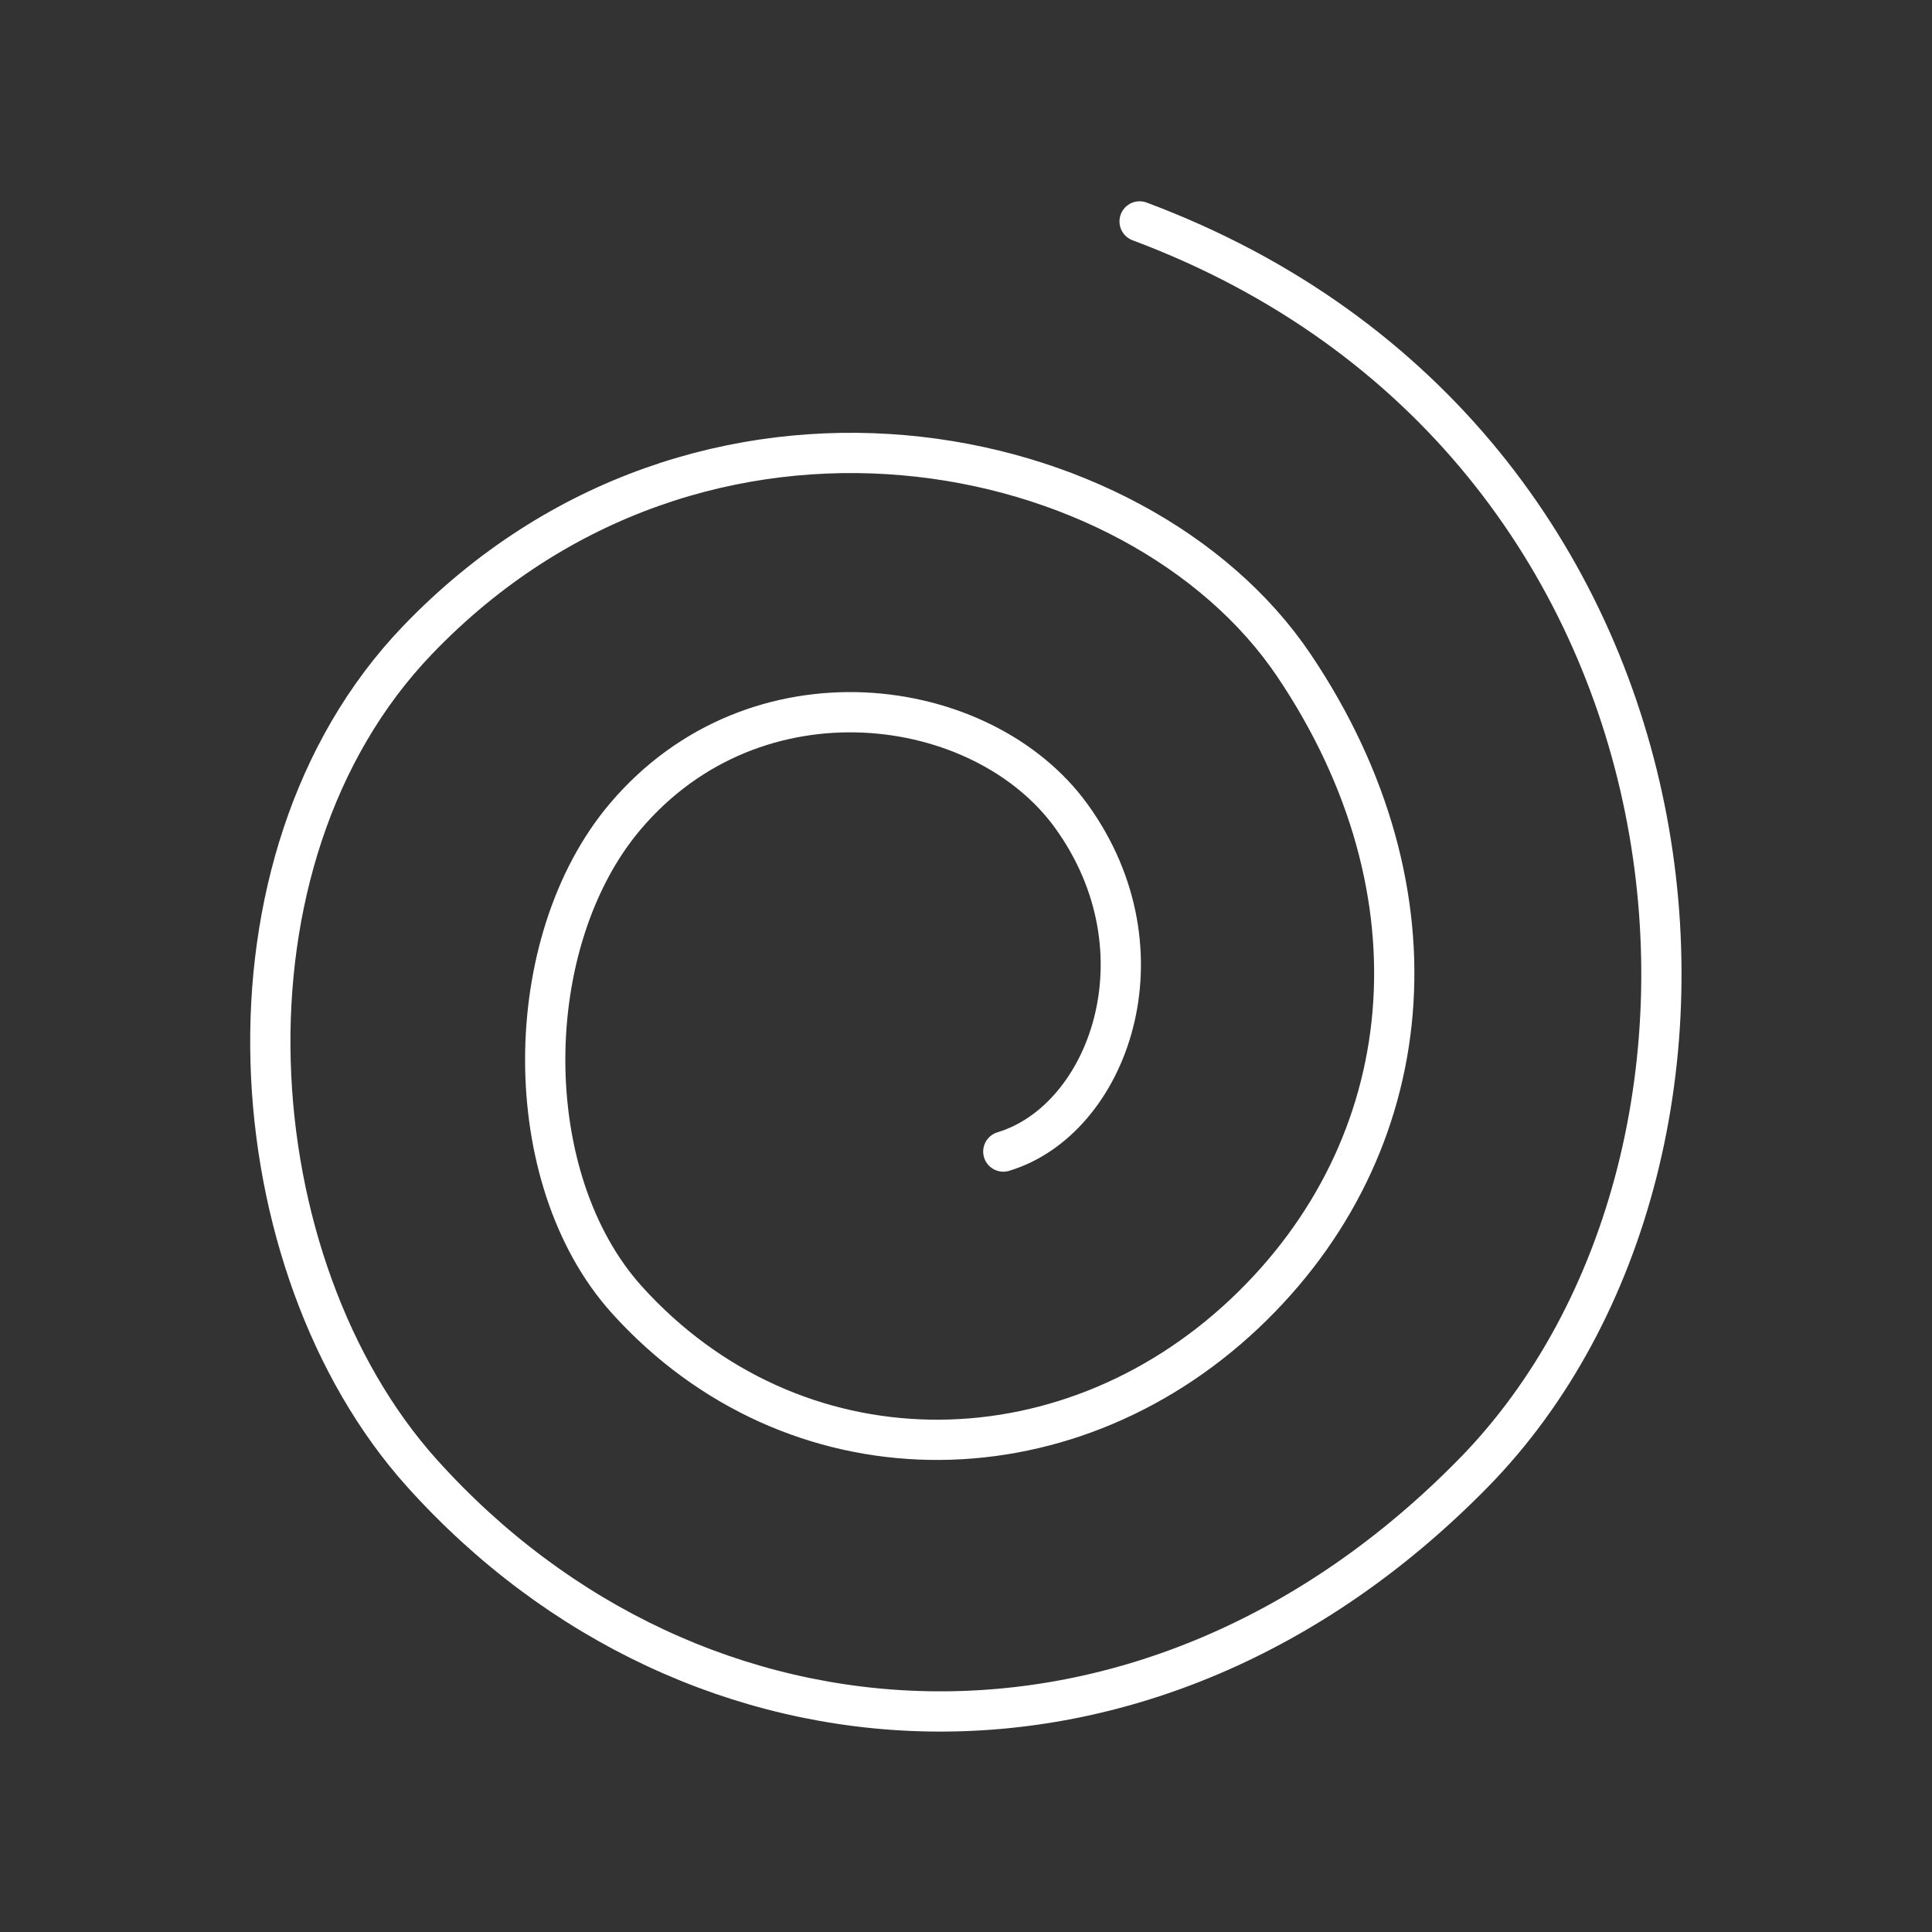<?xml version="1.0" encoding="UTF-8" standalone="no"?>
<svg
   viewBox="0 0 48 48"
   version="1.1"
   id="svg1"
   sodipodi:docname="funimate.svg"
   inkscape:version="1.2.2 (b0a8486541, 2022-12-01)"
   xml:space="preserve"
   xmlns:inkscape="http://www.inkscape.org/namespaces/inkscape"
   xmlns:sodipodi="http://sodipodi.sourceforge.net/DTD/sodipodi-0.dtd"
   xmlns="http://www.w3.org/2000/svg"
   xmlns:svg="http://www.w3.org/2000/svg"><rect x="0" y="0" width="48" height="48" fill="#333333" stroke="none"/><sodipodi:namedview
     id="namedview1"
     pagecolor="#505050"
     bordercolor="#eeeeee"
     borderopacity="1"
     inkscape:showpageshadow="0"
     inkscape:pageopacity="0"
     inkscape:pagecheckerboard="0"
     inkscape:deskcolor="#505050"
     inkscape:zoom="8.90625"
     inkscape:cx="-6.4"
     inkscape:cy="30.764912"
     inkscape:window-width="1918"
     inkscape:window-height="1053"
     inkscape:window-x="0"
     inkscape:window-y="0"
     inkscape:window-maximized="1"
     inkscape:current-layer="svg1"
     showgrid="false" /><defs
     id="defs1"><style
       id="style1">.a { fill:none;stroke:#fff;stroke-linecap:round;stroke-linejoin:round; }
</style></defs><path
     style="fill:none;stroke:#ffffff;stroke-width:1;stroke-linecap:round;stroke-linejoin:round;stroke-dashoffset:1.3;stroke-opacity:1"
     d="m 24.927,28.61 c 2.601,-0.783 4.133,-4.952 1.691,-8.333 -2.202,-3.049 -7.844,-3.819 -11.084,0.009 -2.631,3.108 -2.686,8.989 0.044,12.011 4.116,4.557 10.841,4.595 15.351,0.332 4.35,-4.112 5.029,-10.435 1.22,-16.096 -3.874,-5.758 -14.744,-7.961 -21.776,-0.63 -5.265,5.488 -4.504,15.56 0.107,20.693 6.791,7.56 18.057,8.232 26.127,0 7.847,-8.004 6.272,-25.651 -8.294,-31.095"
     id="path15522"
     sodipodi:nodetypes="cssssssssc" /></svg>
